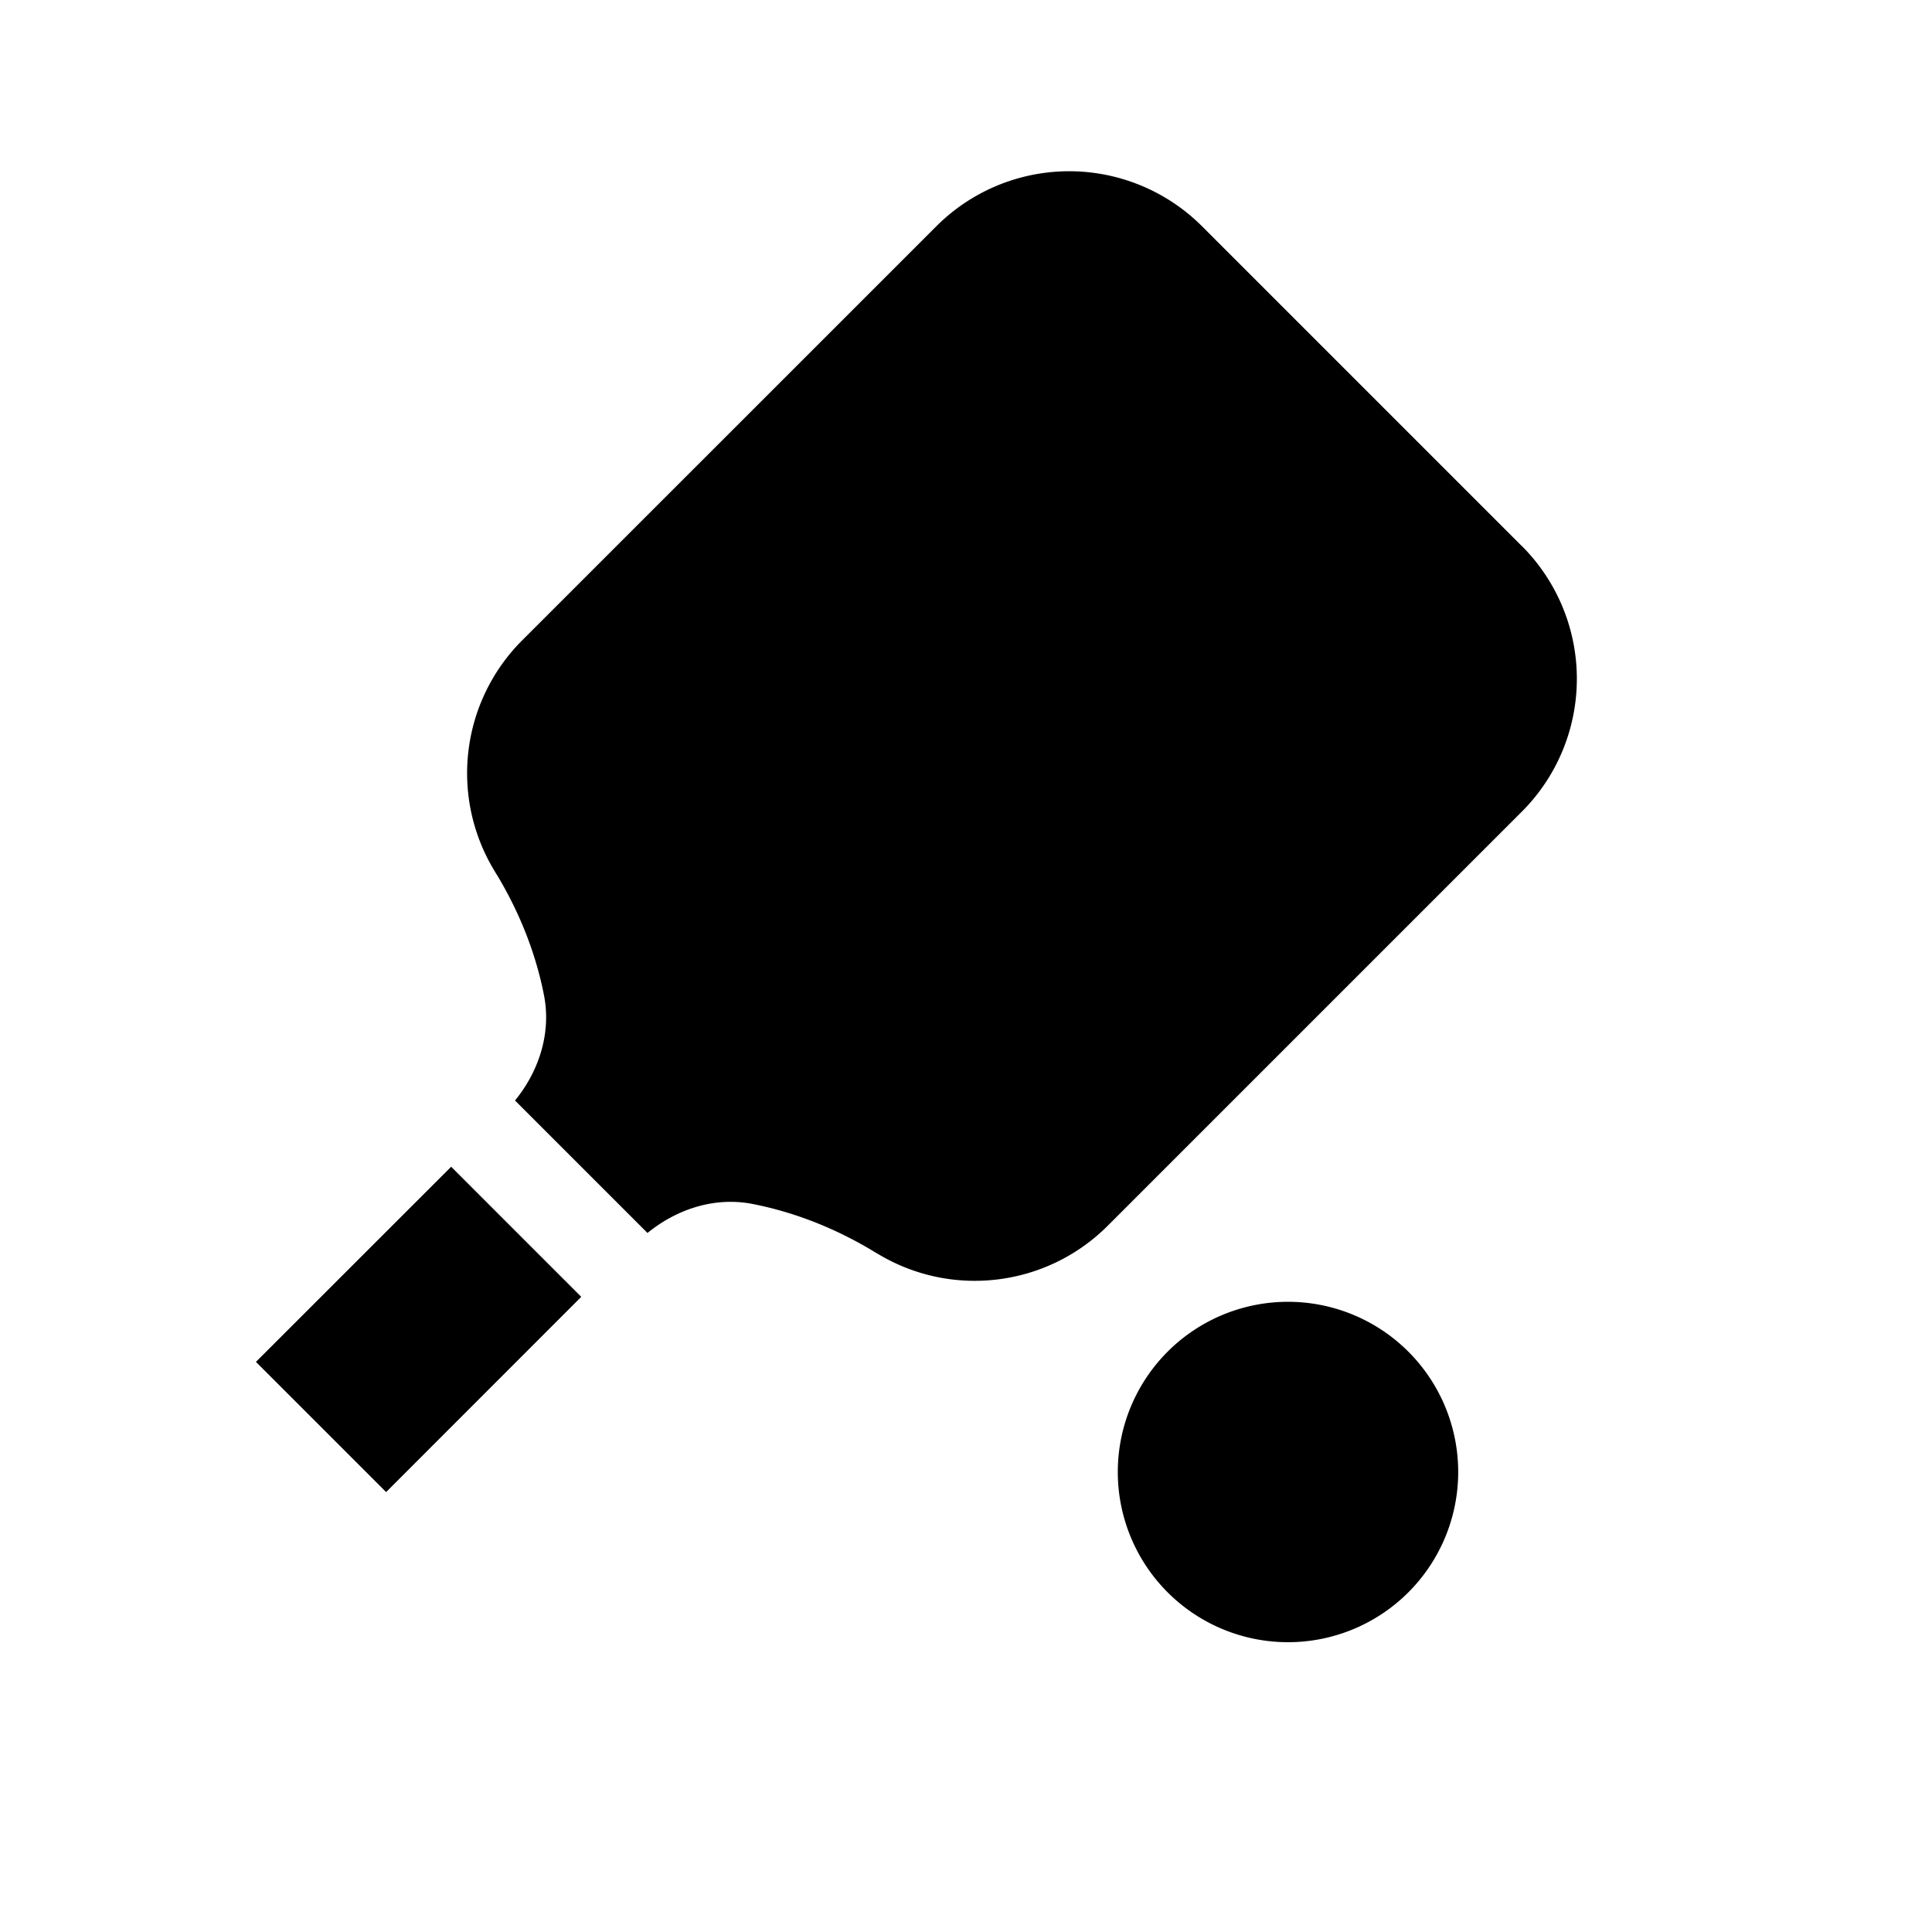 <svg id="Names" xmlns="http://www.w3.org/2000/svg" viewBox="0 0 21 21"><path d="M15.85 16a1.85 1.85 0 1 1-3.7 0 1.85 1.85 0 0 1 3.7 0zM4.904 12.682l-2.122 2.121 1.415 1.415 2.121-2.122-1.414-1.414zM16.54 5.934L13.066 2.46a2.042 2.042 0 0 0-2.889 0L5.676 6.96a2.042 2.042 0 0 0-.309 2.493l.031.052.005.007c.244.406.42.847.51 1.306.08.409-.053.823-.315 1.144l1.44 1.44c.321-.262.735-.396 1.144-.315.459.09.9.266 1.306.51l.007.005.052.03c.803.481 1.83.354 2.493-.308l4.501-4.501a2.042 2.042 0 0 0 0-2.889z"/></svg>